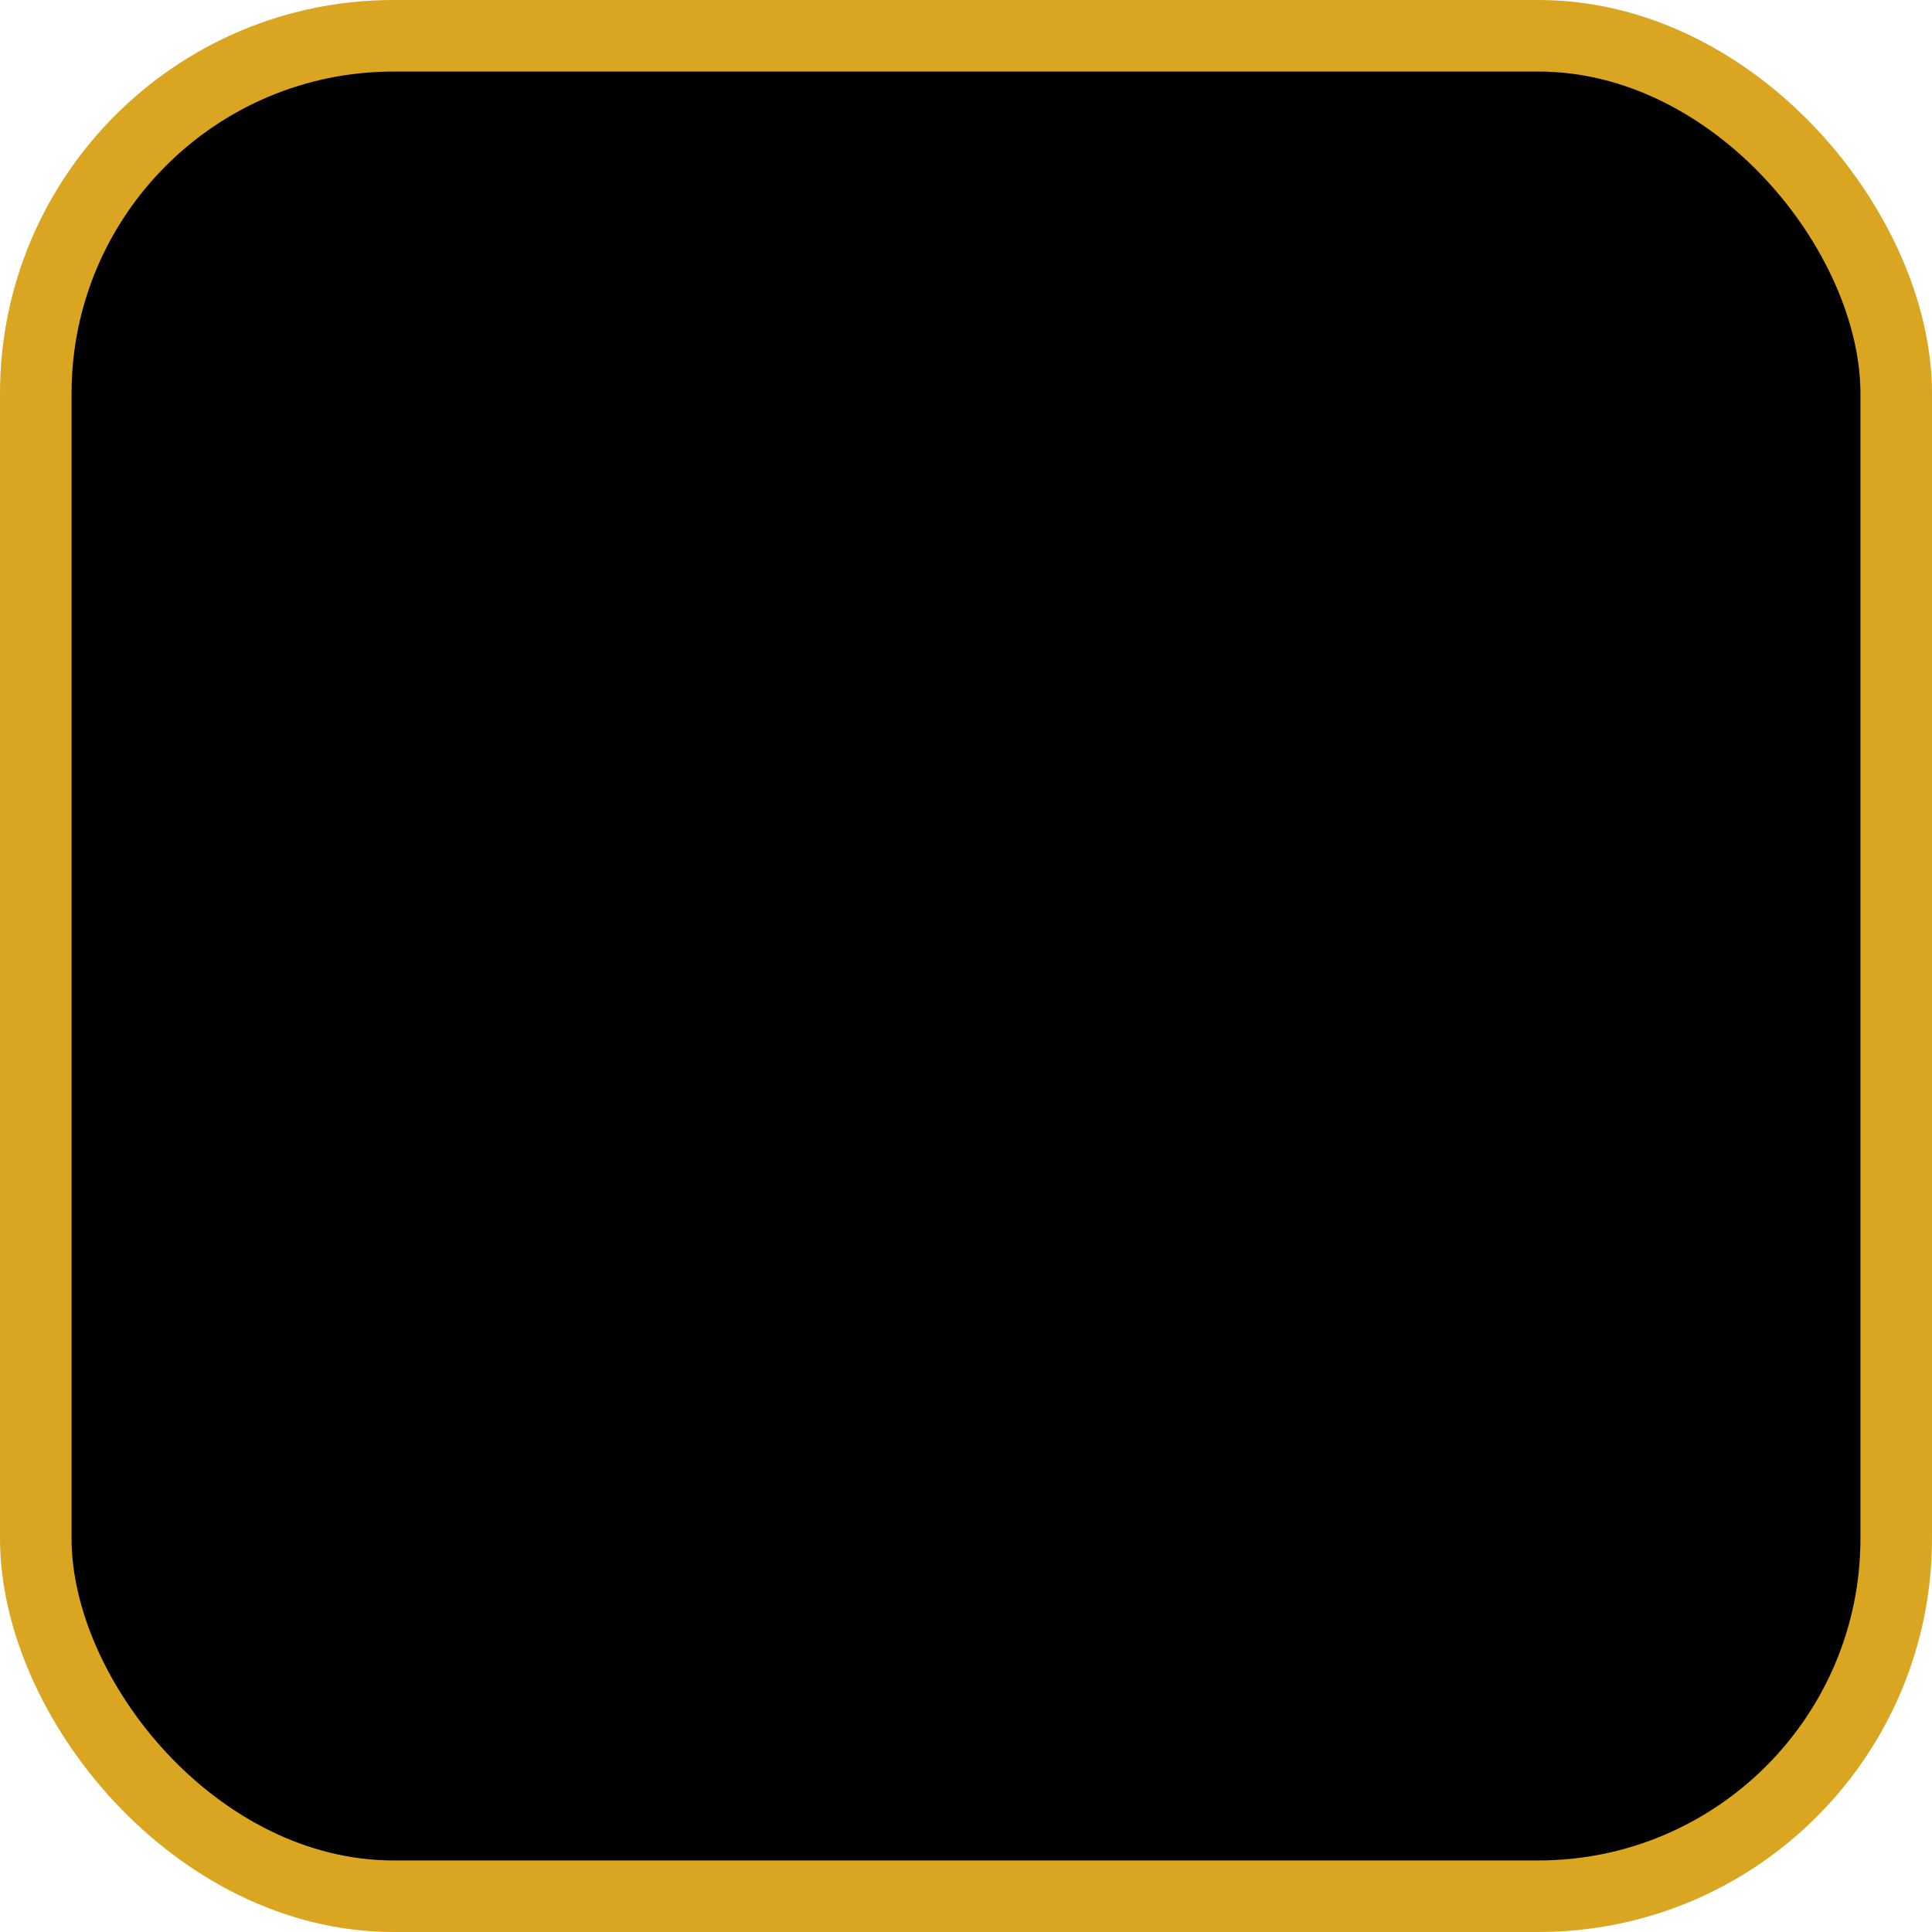 <svg width="54" height="54" viewBox="0 0 54 54" xmlns="http://www.w3.org/2000/svg" style="shape-rendering:geometricPrecision; text-rendering:geometricPrecision; image-rendering:optimizeQuality; fill-rule:evenodd; clip-rule:evenodd">
  <!-- background -->
  <rect x="1" y="1" rx="10" ry="10" width="52" height="52" fill="#000000" stroke="Goldenrod" stroke-width="2" />

  <!-- image -->
  <image x="5" y="5" width="44" height="44" href="title.svg" />
</svg>